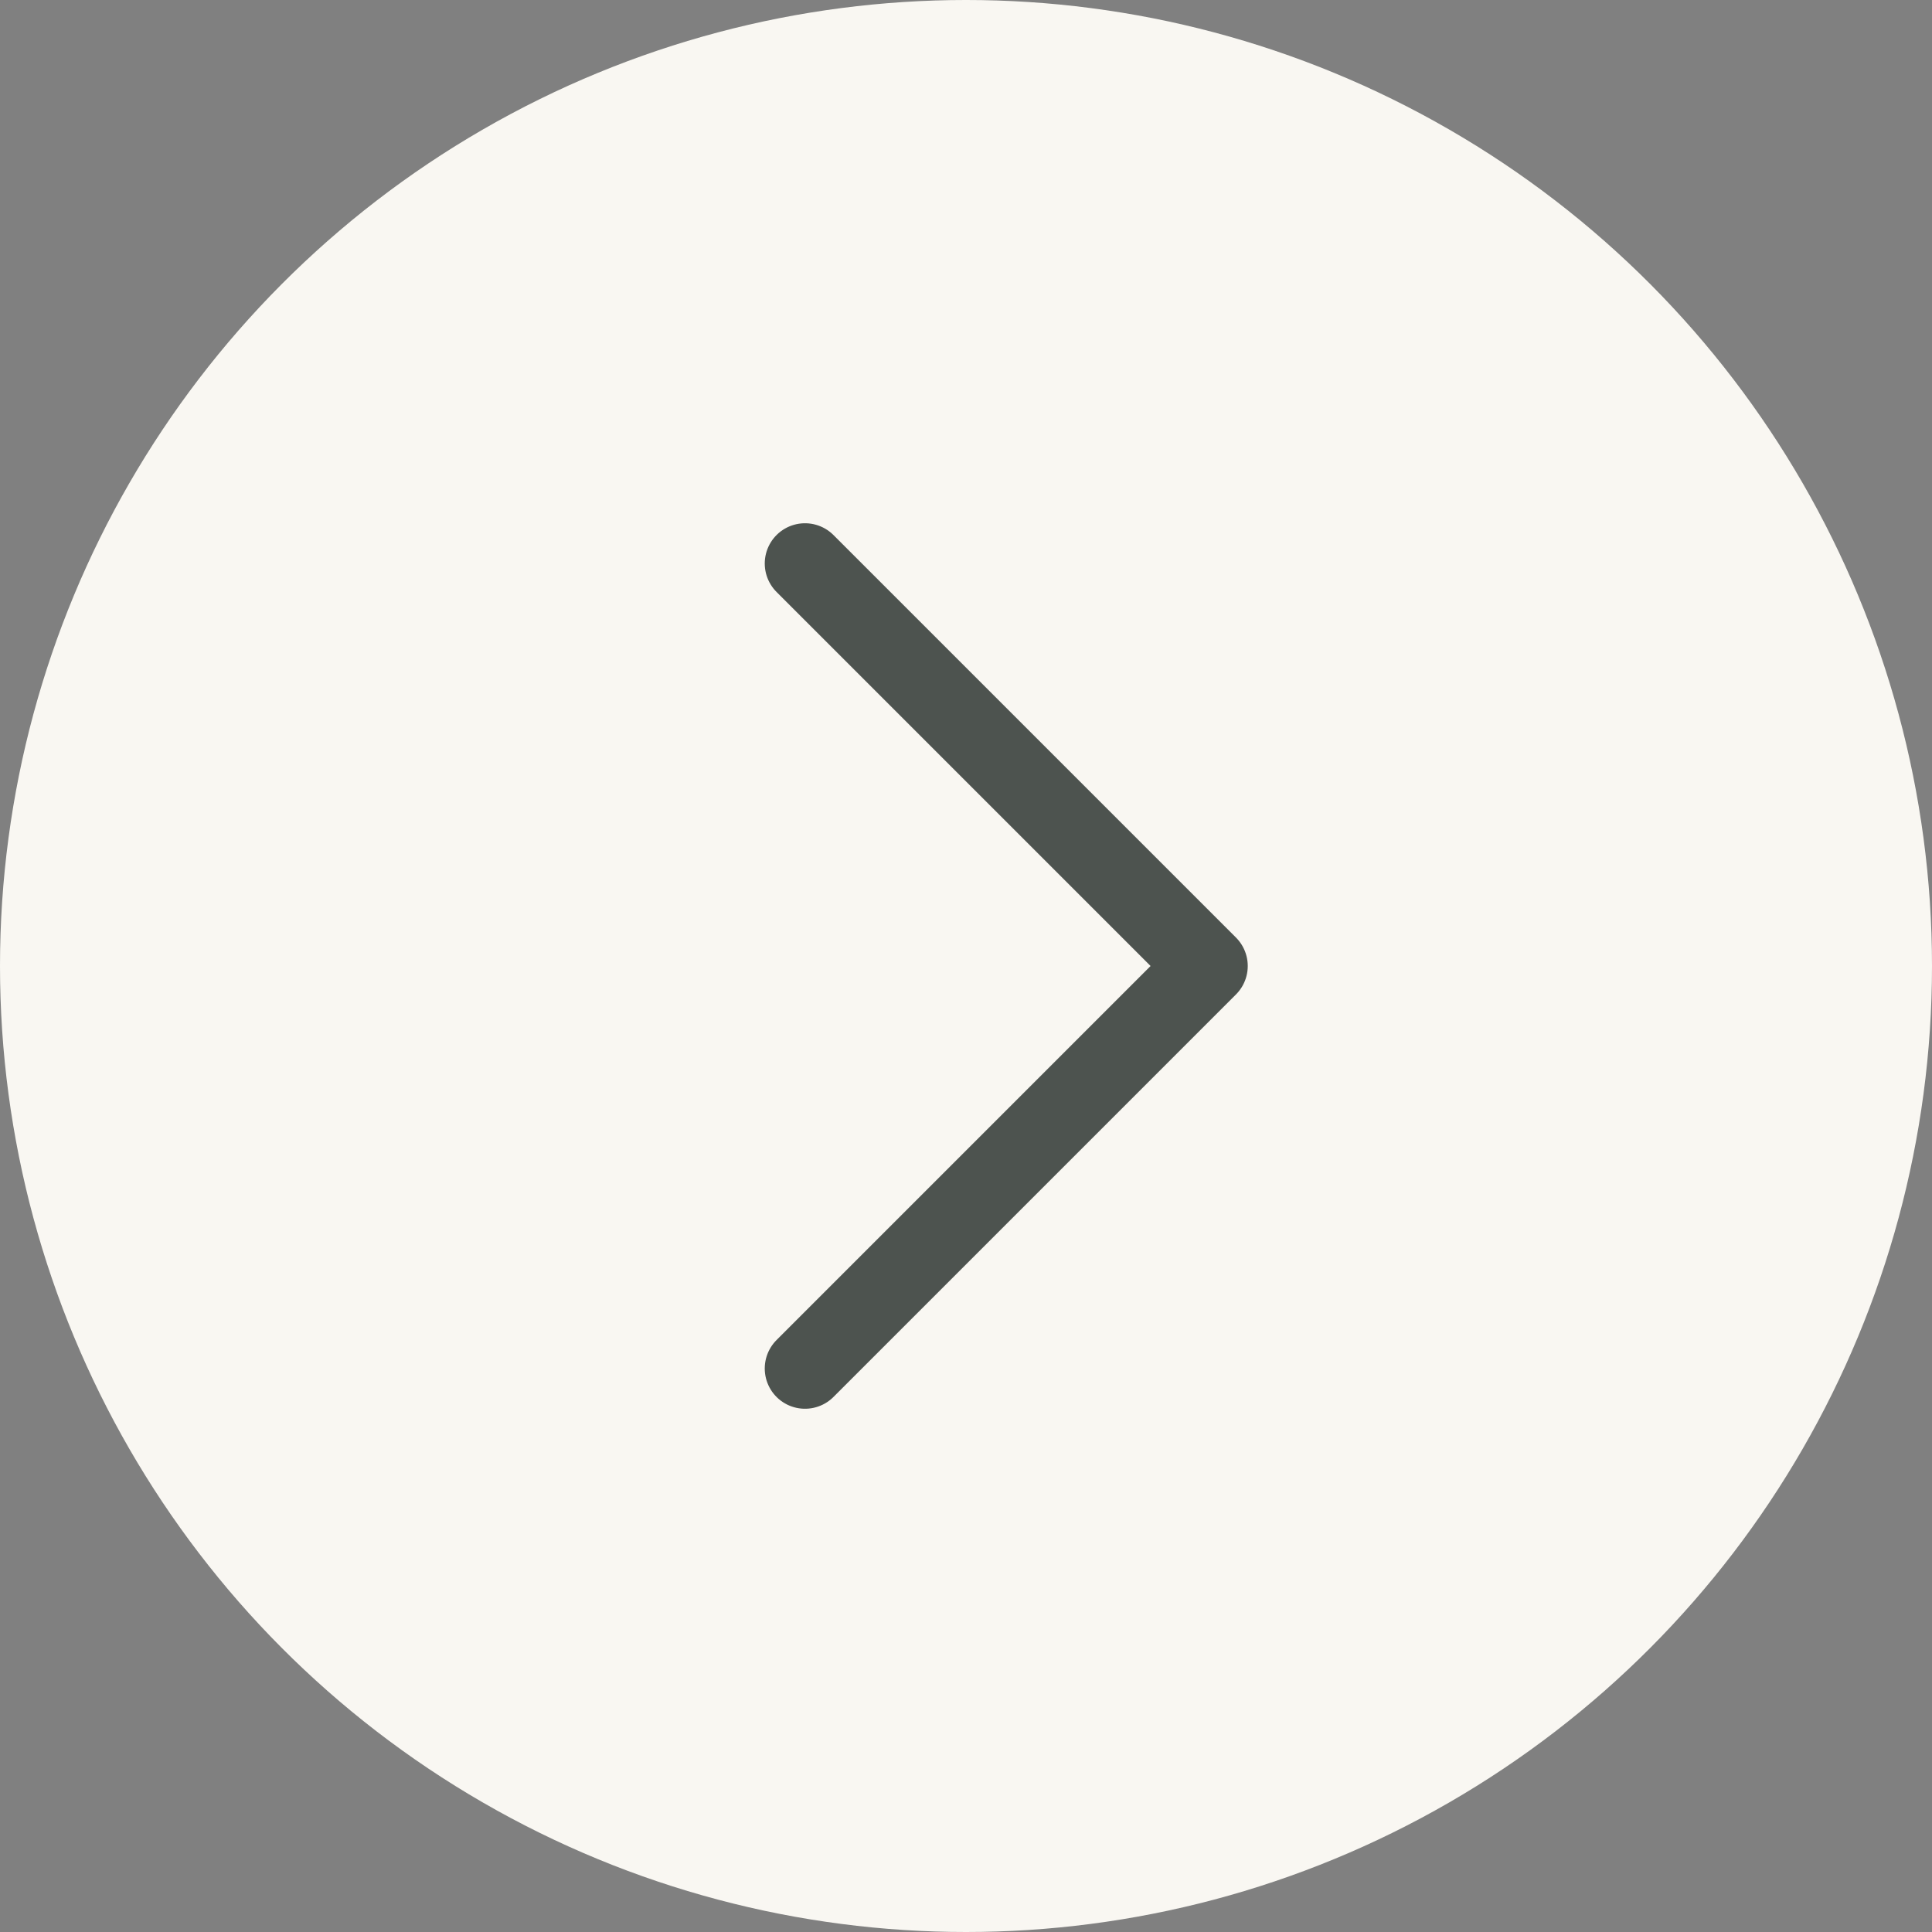 <svg width="36" height="36" viewBox="0 0 36 36" fill="none" xmlns="http://www.w3.org/2000/svg">
<rect x="0" y="0" width="36" height="36" fill="#808080" stroke="none"/>
<circle cx="18" cy="18" r="18" fill="#F9F7F2"/>
<path d="M15 10.5L22.5 18L15 25.5" stroke="#4D534F" stroke-width="1.5" stroke-linecap="round" stroke-linejoin="round"/>
</svg>
